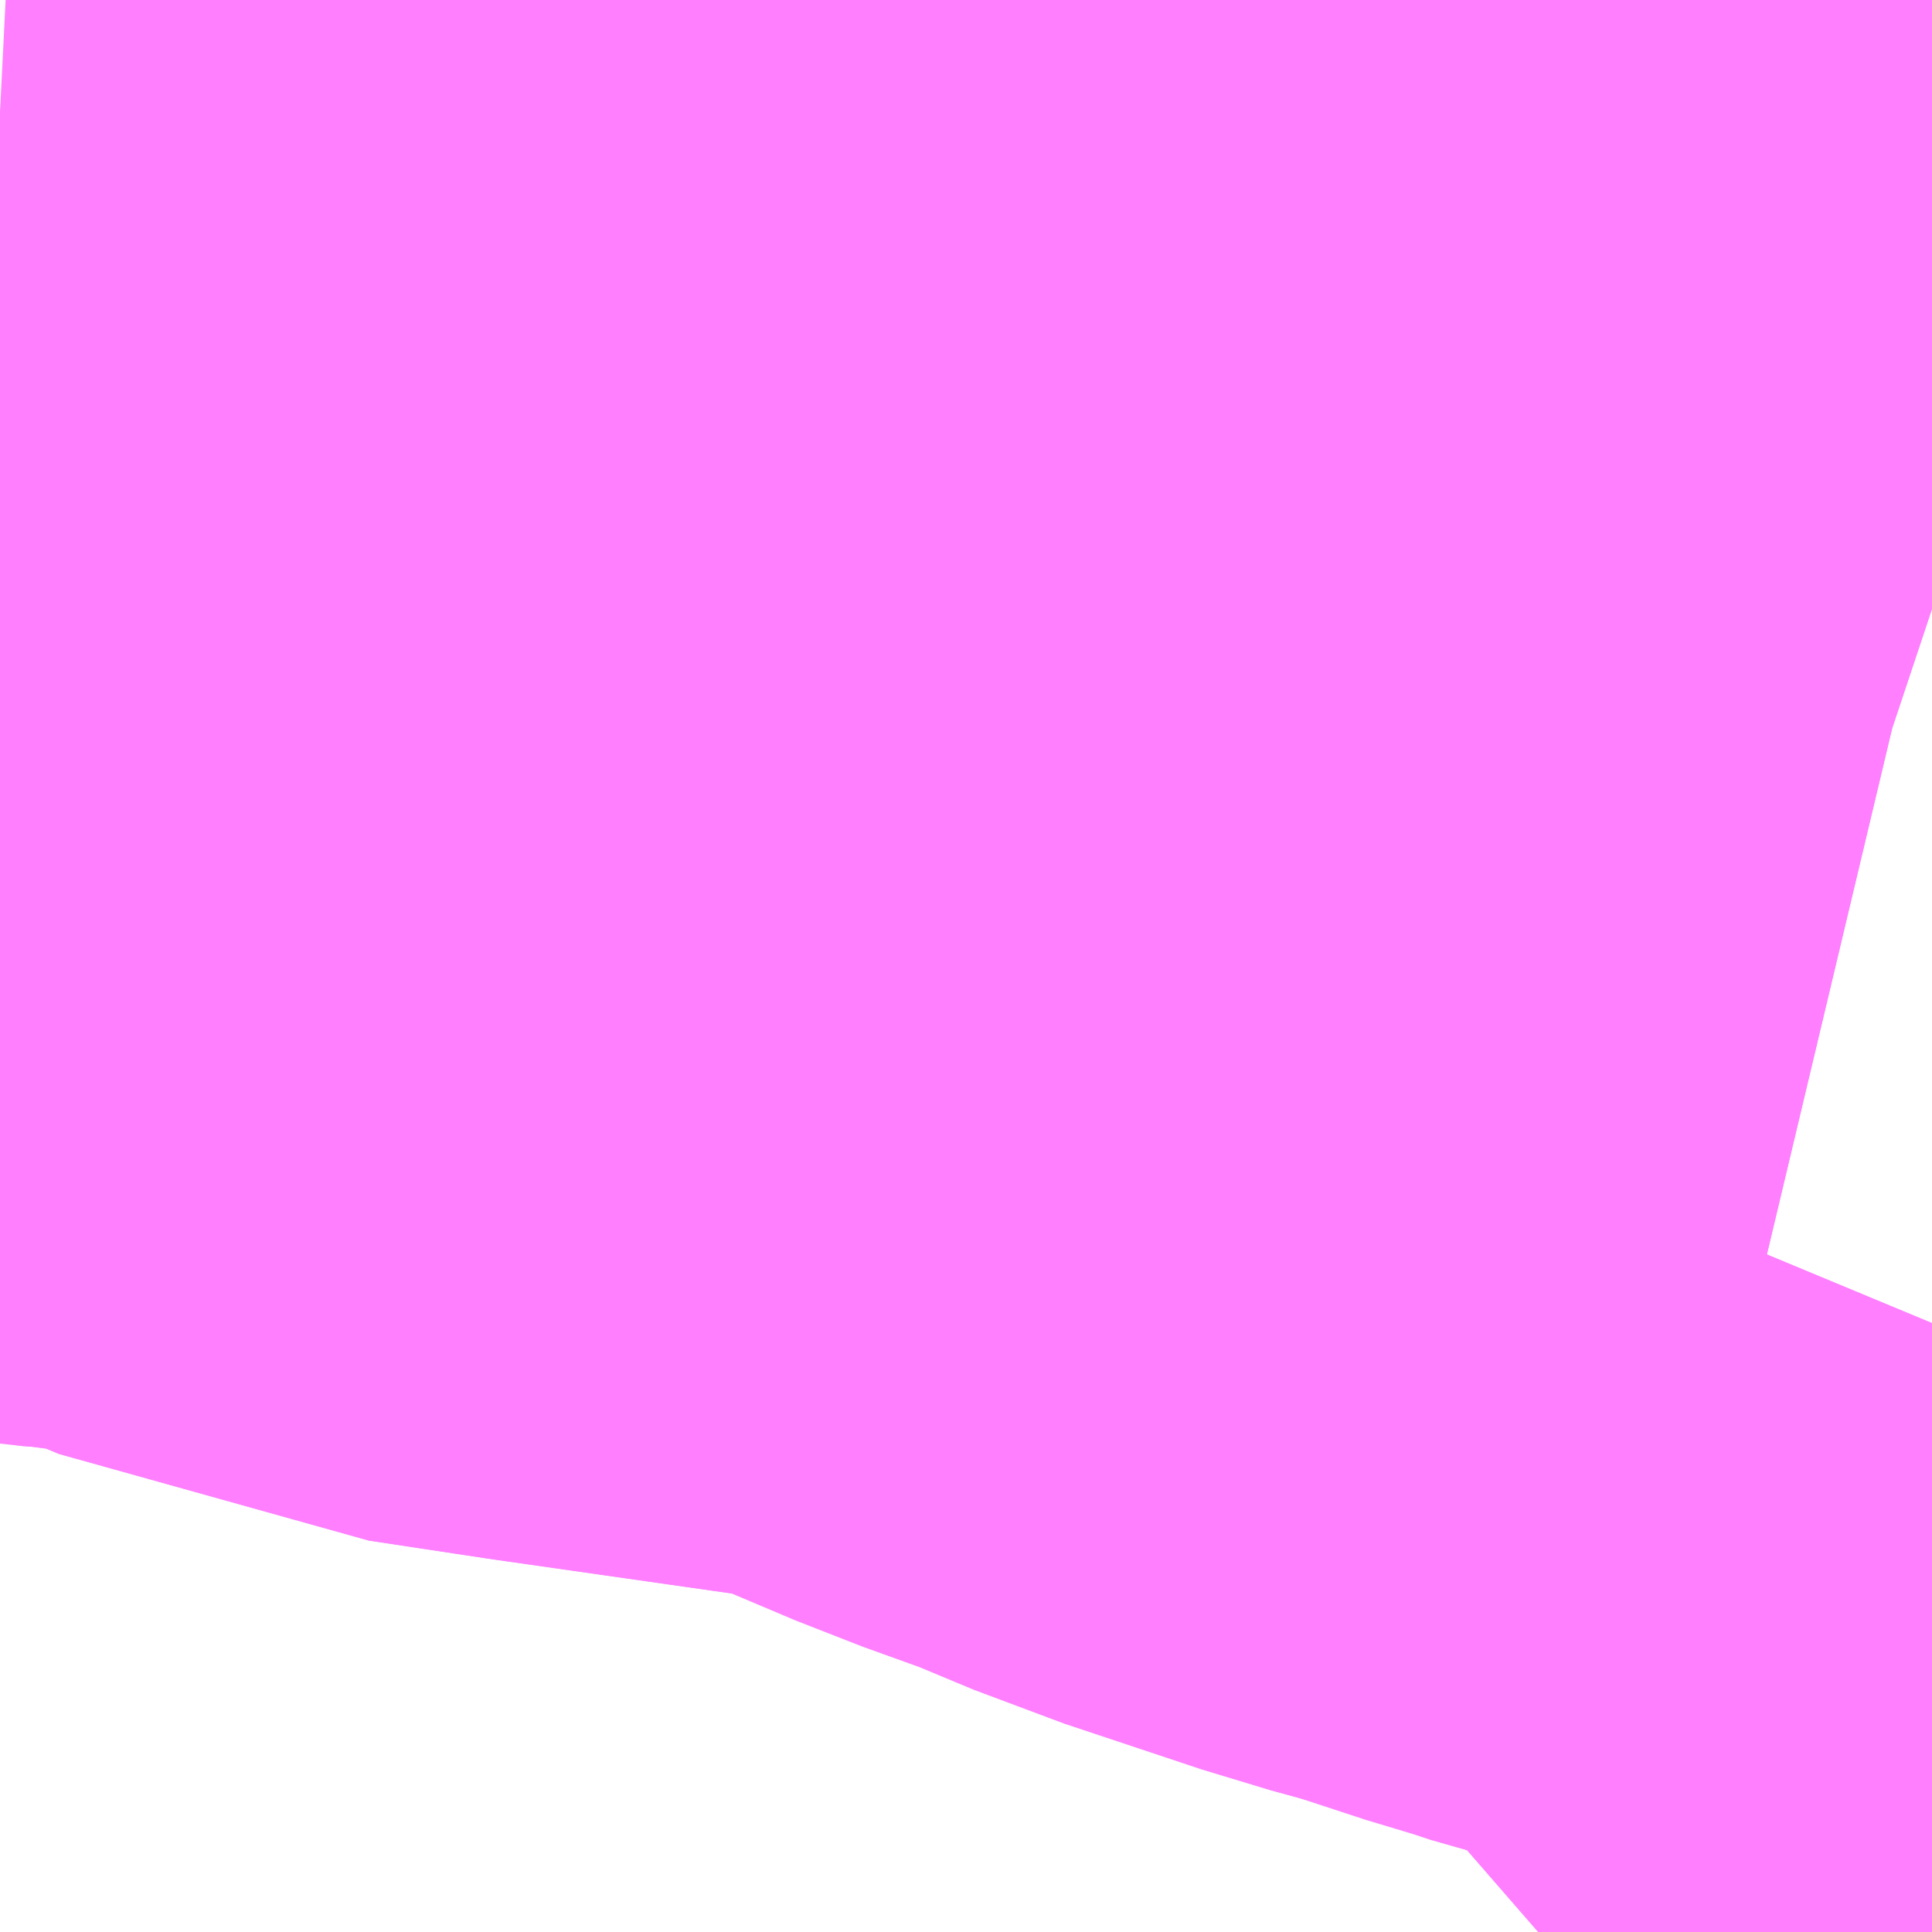 <?xml version="1.0" encoding="UTF-8"?>
<svg  xmlns="http://www.w3.org/2000/svg" xmlns:xlink="http://www.w3.org/1999/xlink" xmlns:go="http://purl.org/svgmap/profile" property="N07_001,N07_002,N07_003,N07_004,N07_005,N07_006,N07_007" viewBox="13988.892 -3655.701 0.549 0.549" go:dataArea="13988.8916015625 -3655.70068359375 0.54931640625 0.54931640625" >
<globalCoordinateSystem srsName="http://purl.org/crs/84" transform="matrix(100.0,0.0,0.0,-100.0,0.0,0.0)" />
<defs>
 <g id="p0" >
  <circle cx="0.0" cy="0.0" r="3" stroke="green" stroke-width="0.75" vector-effect="non-scaling-stroke" />
 </g>
</defs>
<g fill="none" fill-rule="evenodd" stroke="#FF00FF" stroke-width="0.75" opacity="0.5" vector-effect="non-scaling-stroke" stroke-linejoin="bevel" >
<path content="1,近鉄バス（株）,大阪・京都⇔久喜・栃木・宇都宮,1.0,1.0,1.0," xlink:title="1" d="M13988.892,-3655.669L13988.927,-3655.664L13988.94,-3655.663L13988.963,-3655.66L13988.99,-3655.657L13989.006,-3655.653L13989.024,-3655.648L13989.041,-3655.639L13989.053,-3655.634L13989.086,-3655.629L13989.17,-3655.617L13989.194,-3655.612L13989.221,-3655.604L13989.238,-3655.597L13989.264,-3655.586L13989.289,-3655.577L13989.313,-3655.567L13989.328,-3655.562L13989.352,-3655.554L13989.374,-3655.548L13989.388,-3655.543L13989.408,-3655.537L13989.417,-3655.534L13989.438,-3655.529L13989.441,-3655.528"/>
<path content="1,関東自動車（株）,作新学園前・上三川車庫,0.4,0.0,0.0," xlink:title="1" d="M13989.441,-3655.325L13989.404,-3655.236L13989.397,-3655.223L13989.371,-3655.189L13989.353,-3655.171L13989.33,-3655.151"/>
<path content="1,関東自動車（株）,宇都宮駅・御本丸公園・市役所循環,1.0,0.0,0.0," xlink:title="1" d="M13989.441,-3655.528L13989.438,-3655.529L13989.417,-3655.534L13989.408,-3655.537L13989.394,-3655.543L13989.388,-3655.543L13989.374,-3655.548L13989.352,-3655.554L13989.328,-3655.562L13989.313,-3655.567L13989.289,-3655.577L13989.264,-3655.586L13989.238,-3655.597L13989.221,-3655.604L13989.194,-3655.612L13989.17,-3655.617L13989.086,-3655.629L13989.053,-3655.634L13989.041,-3655.639L13989.024,-3655.648L13989.006,-3655.653L13988.99,-3655.657L13988.963,-3655.66L13988.94,-3655.663L13988.927,-3655.664L13988.912,-3655.668L13988.892,-3655.669"/>
<path content="1,関東自動車（株）,駒生営業所・インターパーク・上三川車庫,2.5,2.5,2.5," xlink:title="1" d="M13989.441,-3655.325L13989.404,-3655.236L13989.397,-3655.223L13989.371,-3655.189L13989.353,-3655.171L13989.33,-3655.151"/>
<path content="1,関東自動車（株）,駒生営業所・健康の森・上三川車庫,6.5,5.5,5.5," xlink:title="1" d="M13989.441,-3655.325L13989.404,-3655.236L13989.397,-3655.223L13989.371,-3655.189L13989.353,-3655.171L13989.33,-3655.151"/>
</g>
</svg>
